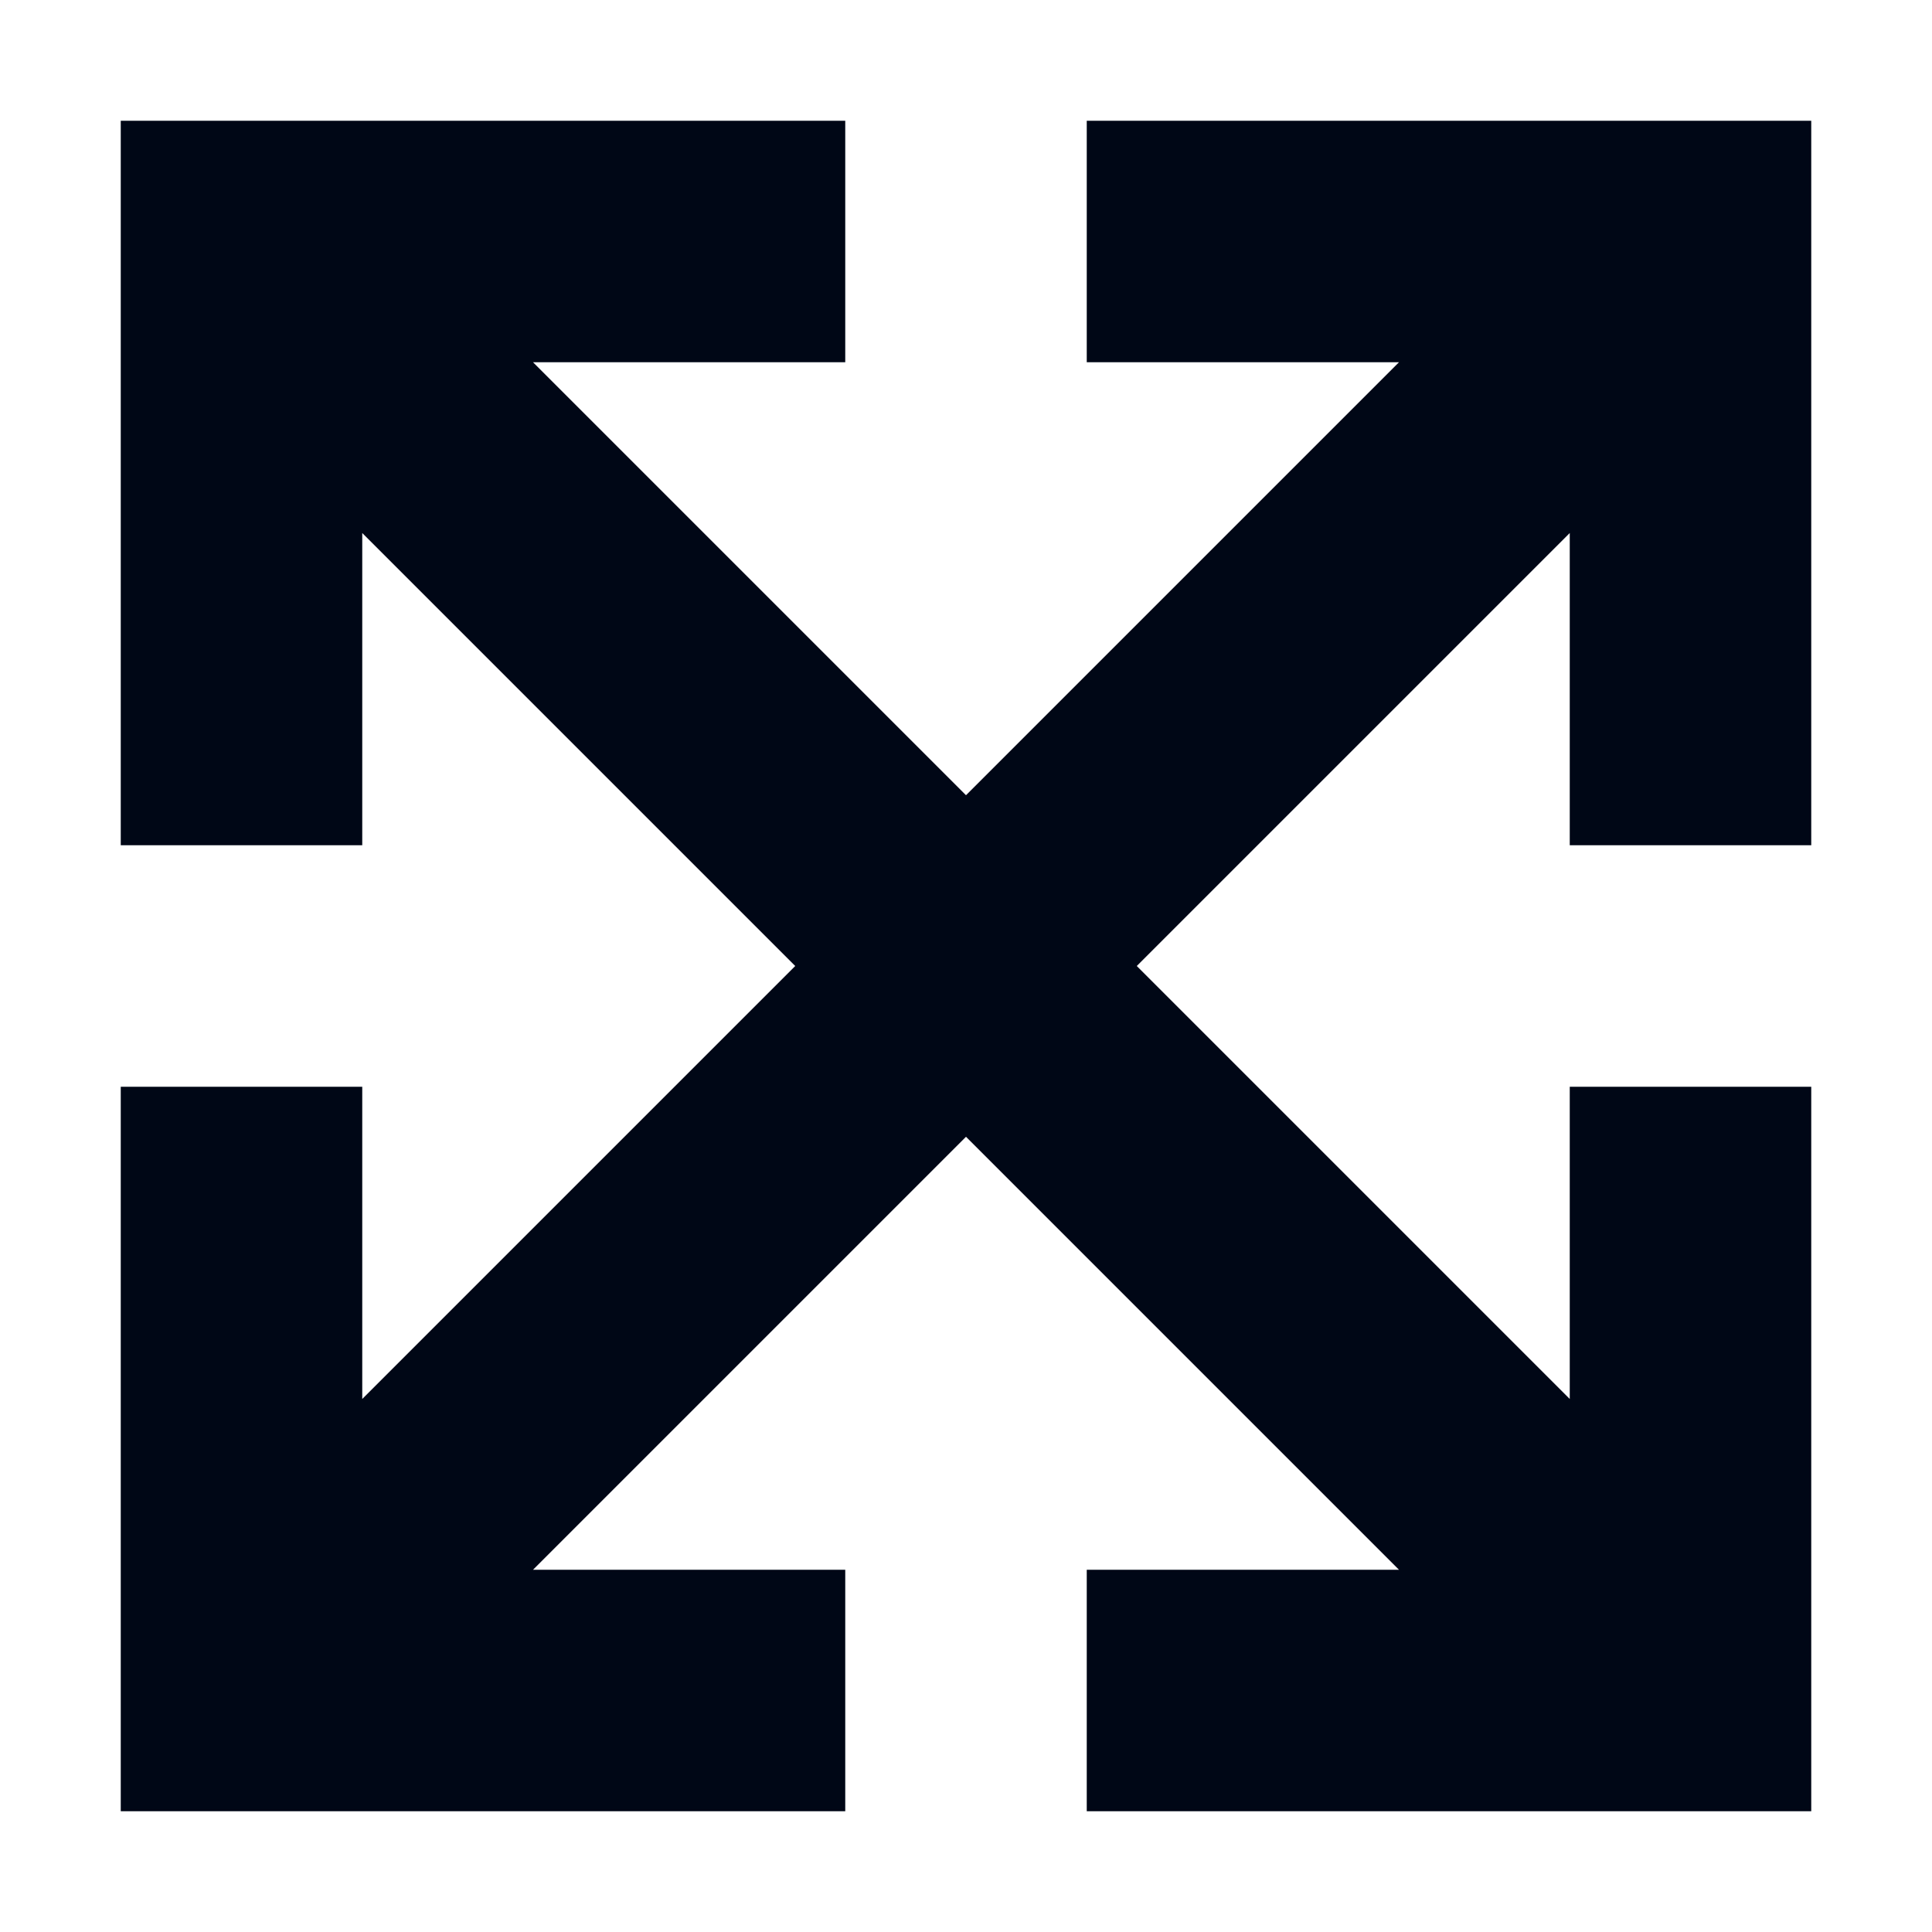 <svg width="48" height="48" viewBox="0 0 48 48" fill="none" xmlns="http://www.w3.org/2000/svg">
<path fill-rule="evenodd" clip-rule="evenodd" d="M21 3V9H13.243L24 19.757L34.757 9H27V3H45V21H39V13.243L28.243 24L39 34.757V27H45V45H27V39H34.757L24 28.243L13.243 39H21V45H3V27H9V34.757L19.757 24L9 13.243V21H3V3H21Z" fill="#000716"/>
</svg>
